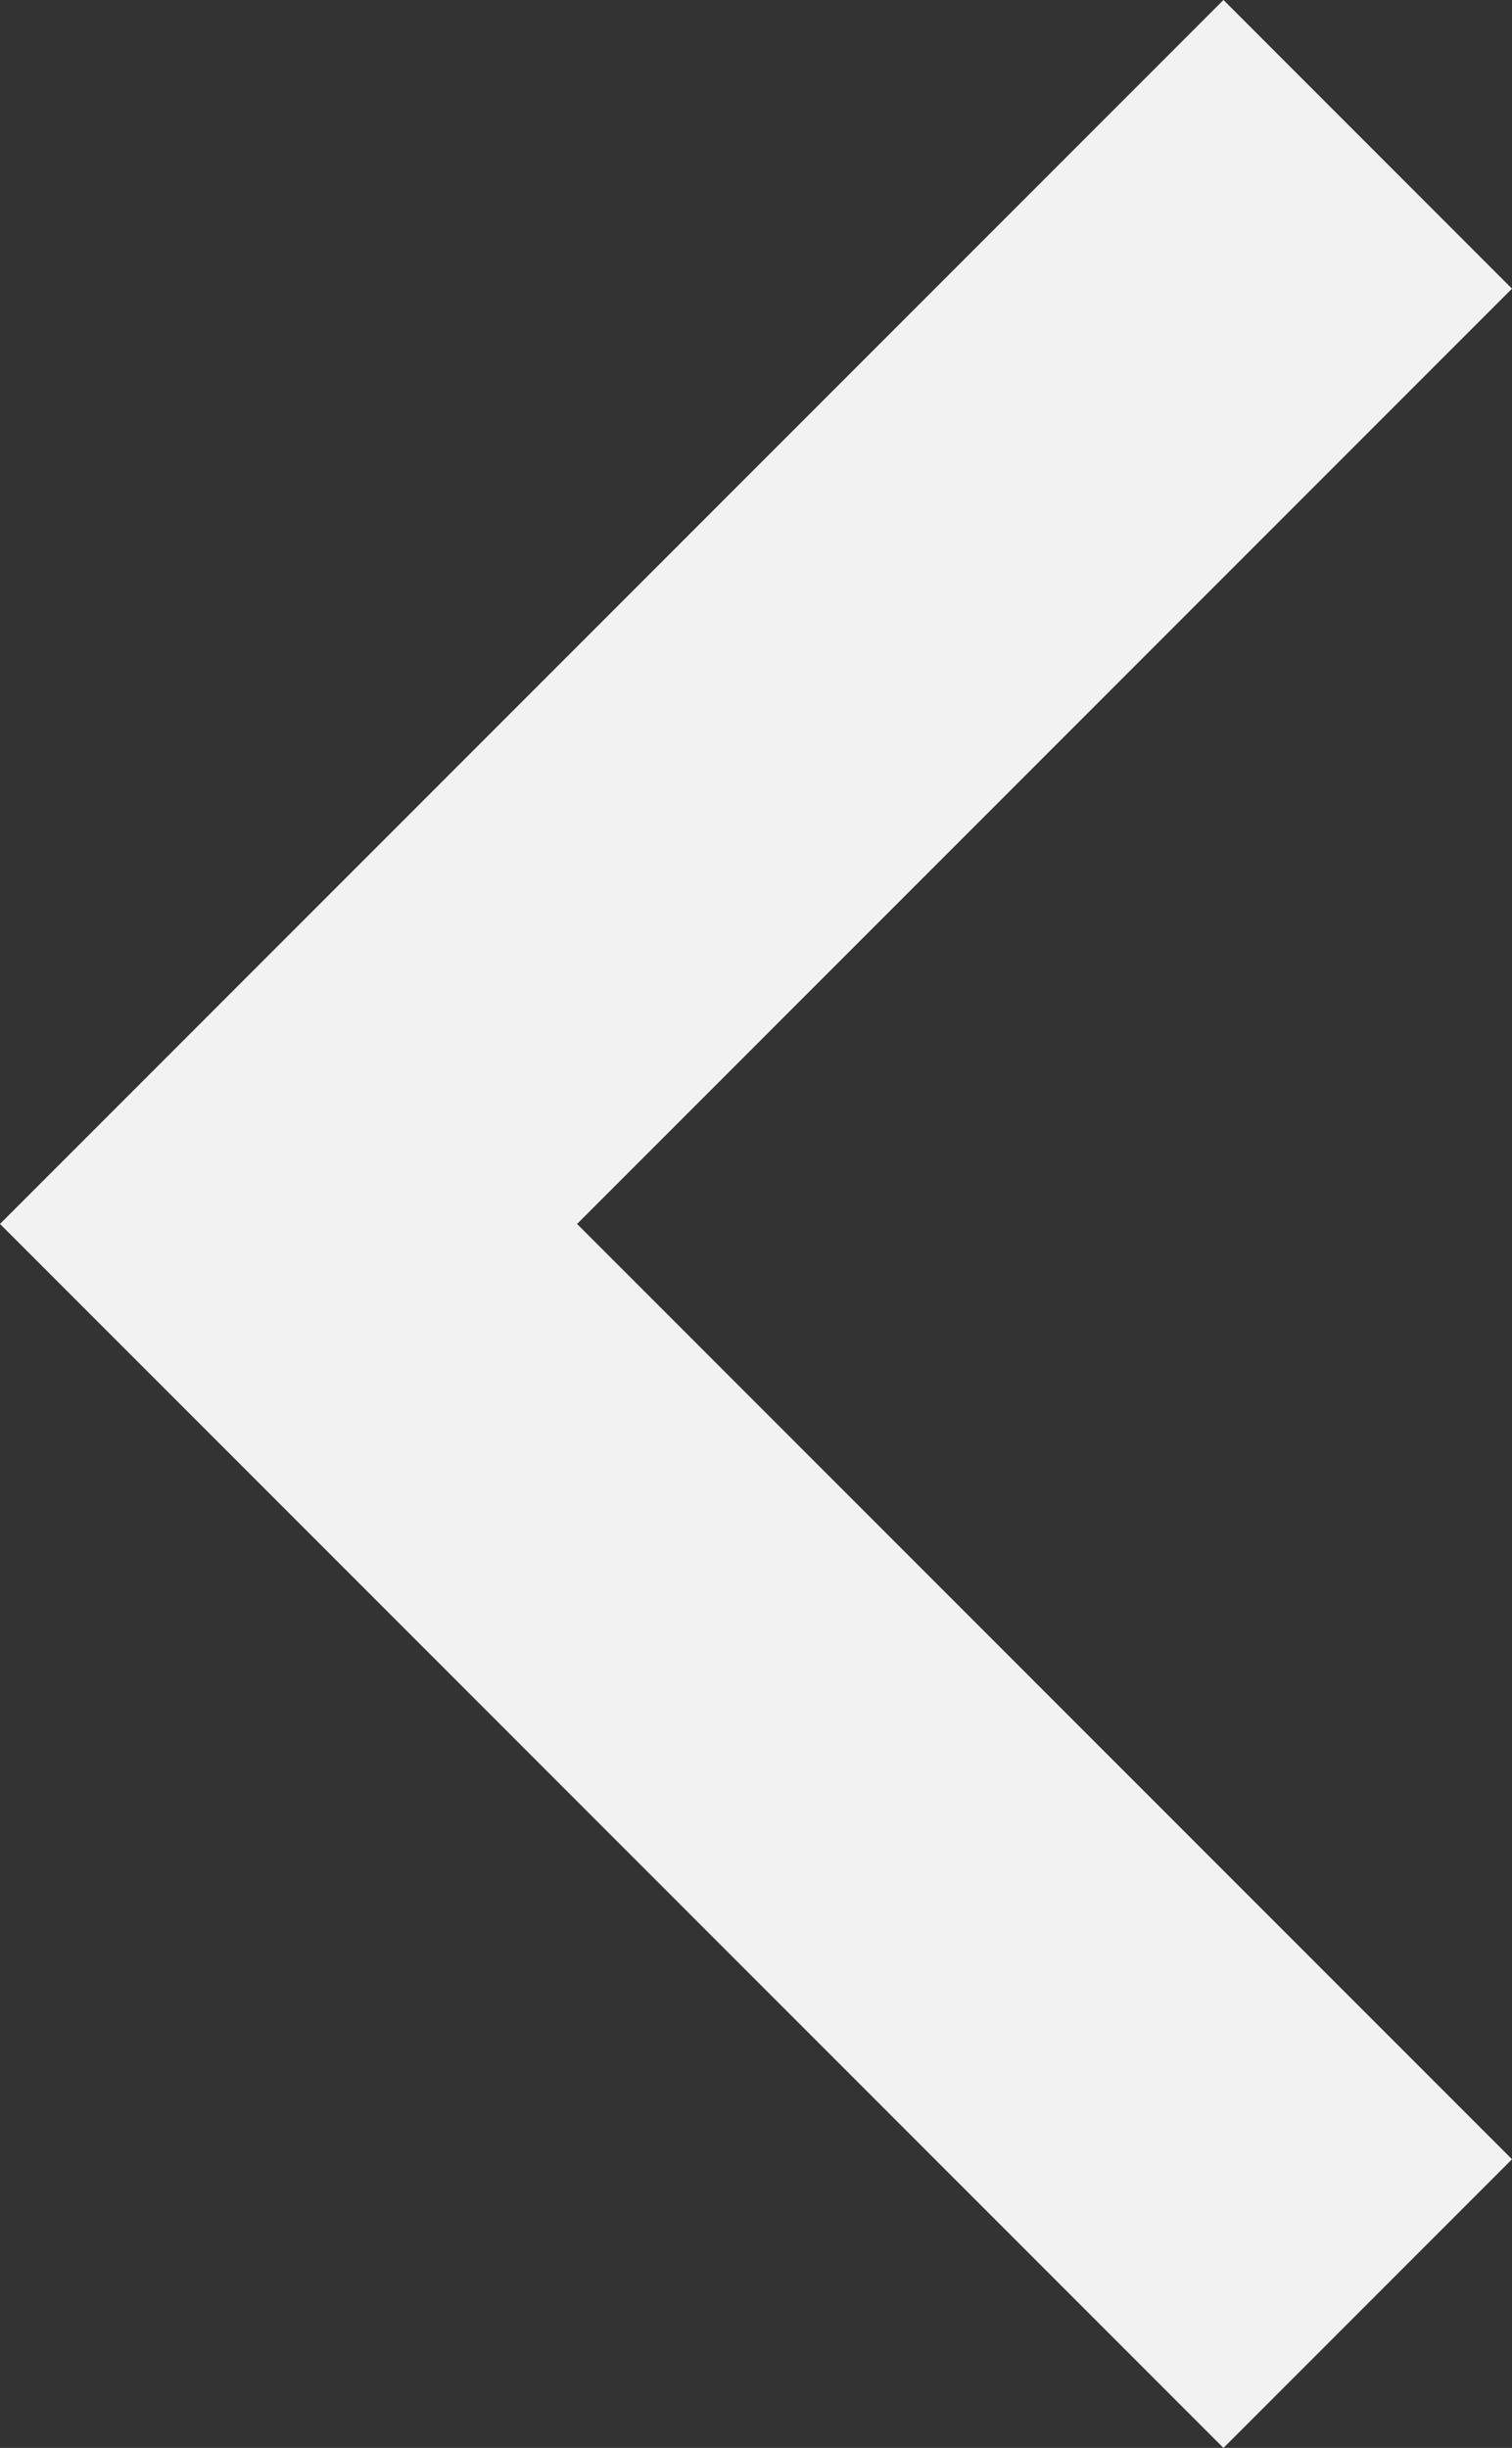 <?xml version="1.0" encoding="UTF-8" standalone="no"?>
<svg
   xmlns:dc="http://purl.org/dc/elements/1.1/"
   xmlns:cc="http://creativecommons.org/ns#"
   xmlns:rdf="http://www.w3.org/1999/02/22-rdf-syntax-ns#"
   xmlns:svg="http://www.w3.org/2000/svg"
   xmlns="http://www.w3.org/2000/svg"
   xmlns:sodipodi="http://sodipodi.sourceforge.net/DTD/sodipodi-0.dtd"
   xmlns:inkscape="http://www.inkscape.org/namespaces/inkscape"
   version="1.1"
   id="Capa_1"
   x="0px"
   y="0px"
   viewBox="0 0 158.186 256"
   xml:space="preserve"
   sodipodi:docname="left-chevron.svg"
   width="158.186"
   height="256"
   inkscape:version="1.0.1 (3bc2e813f5, 2020-09-07)"><rect x="0" y="0" width="158.186" height="256" fill="#333333" stroke="none"/><defs
   id="defs41" /><sodipodi:namedview
   pagecolor="#ffffff"
   bordercolor="#666666"
   borderopacity="1"
   objecttolerance="10"
   gridtolerance="10"
   guidetolerance="10"
   inkscape:pageopacity="0"
   inkscape:pageshadow="2"
   inkscape:window-width="1848"
   inkscape:window-height="1137"
   id="namedview39"
   showgrid="false"
   inkscape:zoom="2.6129805"
   inkscape:cx="36.413857"
   inkscape:cy="143.69283"
   inkscape:window-x="1920"
   inkscape:window-y="27"
   inkscape:window-maximized="1"
   inkscape:current-layer="g6" />
<g
   id="g6"
   transform="translate(-48.907)">
	<g
   id="g4"
   style="fill:#f2f2f2;fill-opacity:1">
		<polygon
   points="48.907,128 176.907,256 207.093,225.813 109.28,128 207.093,30.187 176.907,0 "
   id="polygon2"
   style="fill:#f2f2f2;fill-opacity:1" />
	</g>
</g>
<g
   id="g8"
   transform="translate(-48.907)">
</g>
<g
   id="g10"
   transform="translate(-48.907)">
</g>
<g
   id="g12"
   transform="translate(-48.907)">
</g>
<g
   id="g14"
   transform="translate(-48.907)">
</g>
<g
   id="g16"
   transform="translate(-48.907)">
</g>
<g
   id="g18"
   transform="translate(-48.907)">
</g>
<g
   id="g20"
   transform="translate(-48.907)">
</g>
<g
   id="g22"
   transform="translate(-48.907)">
</g>
<g
   id="g24"
   transform="translate(-48.907)">
</g>
<g
   id="g26"
   transform="translate(-48.907)">
</g>
<g
   id="g28"
   transform="translate(-48.907)">
</g>
<g
   id="g30"
   transform="translate(-48.907)">
</g>
<g
   id="g32"
   transform="translate(-48.907)">
</g>
<g
   id="g34"
   transform="translate(-48.907)">
</g>
<g
   id="g36"
   transform="translate(-48.907)">
</g>
</svg>
